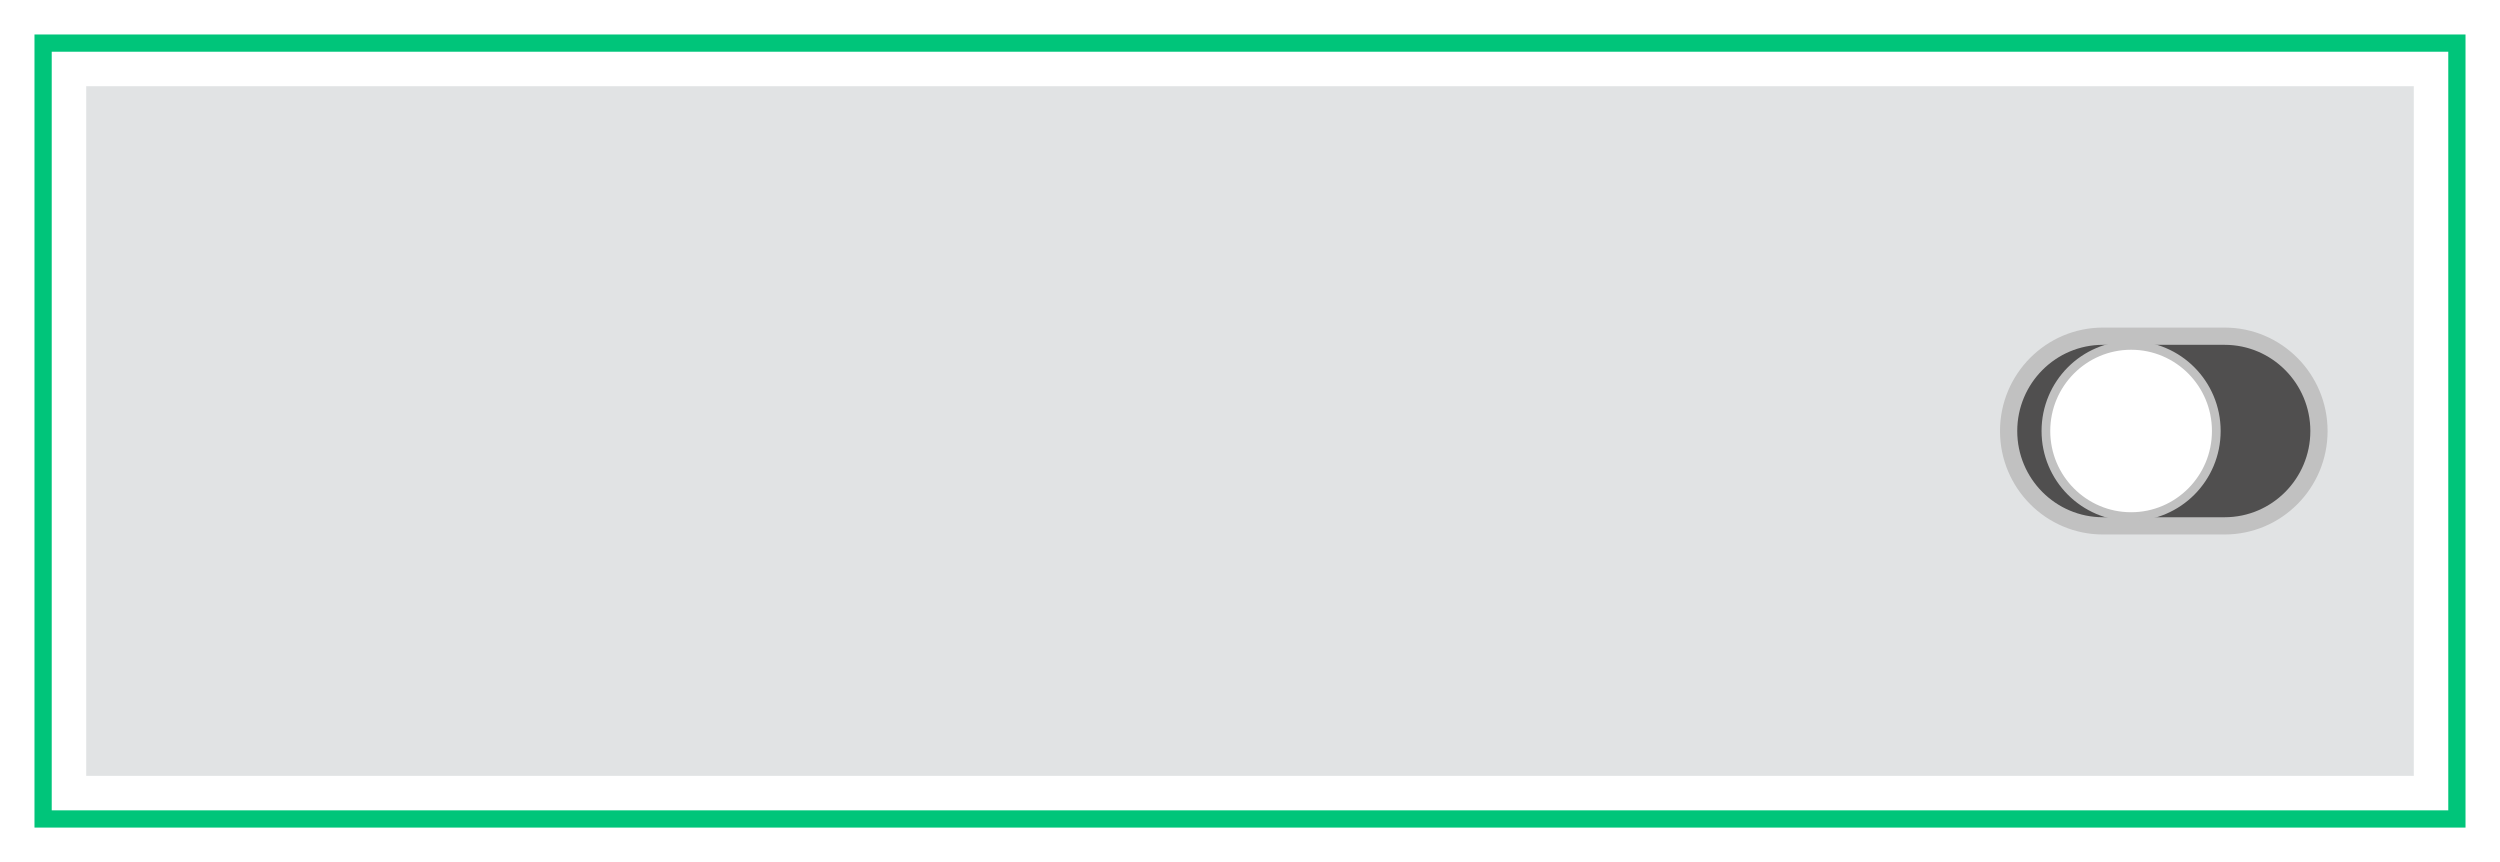 <?xml version="1.0" encoding="utf-8"?>
<svg viewBox="0 0 290 100" xmlns="http://www.w3.org/2000/svg" xmlns:bx="https://boxy-svg.com">
  <defs>
    <filter id="drop-shadow-filter-0" x="-500%" y="-500%" width="1000%" height="1000%" bx:preset="drop-shadow 1 3 0 2 1 rgba(0,0,0,0.3)">
      <feGaussianBlur in="SourceAlpha" stdDeviation="2"/>
      <feOffset dx="3" dy="0"/>
      <feComponentTransfer result="offsetblur">
        <feFuncA id="spread-ctrl" type="linear" slope="2"/>
      </feComponentTransfer>
      <feFlood flood-color="rgba(0,0,0,0.3)"/>
      <feComposite in2="offsetblur" operator="in"/>
      <feMerge>
        <feMergeNode/>
        <feMergeNode in="SourceGraphic"/>
      </feMerge>
    </filter>
  </defs>
  <g>
    <title>Button</title>
    <rect style="fill: rgb(255, 255, 255); stroke: rgb(0, 197, 122); pointer-events: none; stroke-width: 2px;" width="280" height="90" x="5" y="5" bx:origin="0 0"/>
    <rect style="pointer-events: none; fill: rgb(225, 227, 228); stroke-width: 0px;" width="270" height="80" y="10" x="10" bx:origin="0 0"/>
    <path d="M 269 50 C 269 43.929 264.098 39 258.059 39 L 243.942 39 C 237.902 39 233 43.929 233 50 C 233 56.071 237.902 61 243.942 61 L 258.059 61 C 264.098 61 269 56.071 269 50 Z" stroke-linecap="butt" stroke-miterlimit="2" style="stroke: rgb(193, 193, 193); stroke-width: 2px; fill: rgb(80, 79, 79);"/>
    <circle cx="244.405" cy="47" r="9.785" style="stroke: rgb(193, 193, 193); filter: url(#drop-shadow-filter-0);" fill="#fff" transform="matrix(1.01, 0, 0, 1.015, -2.671, 2.29)"/>
  </g>
</svg>